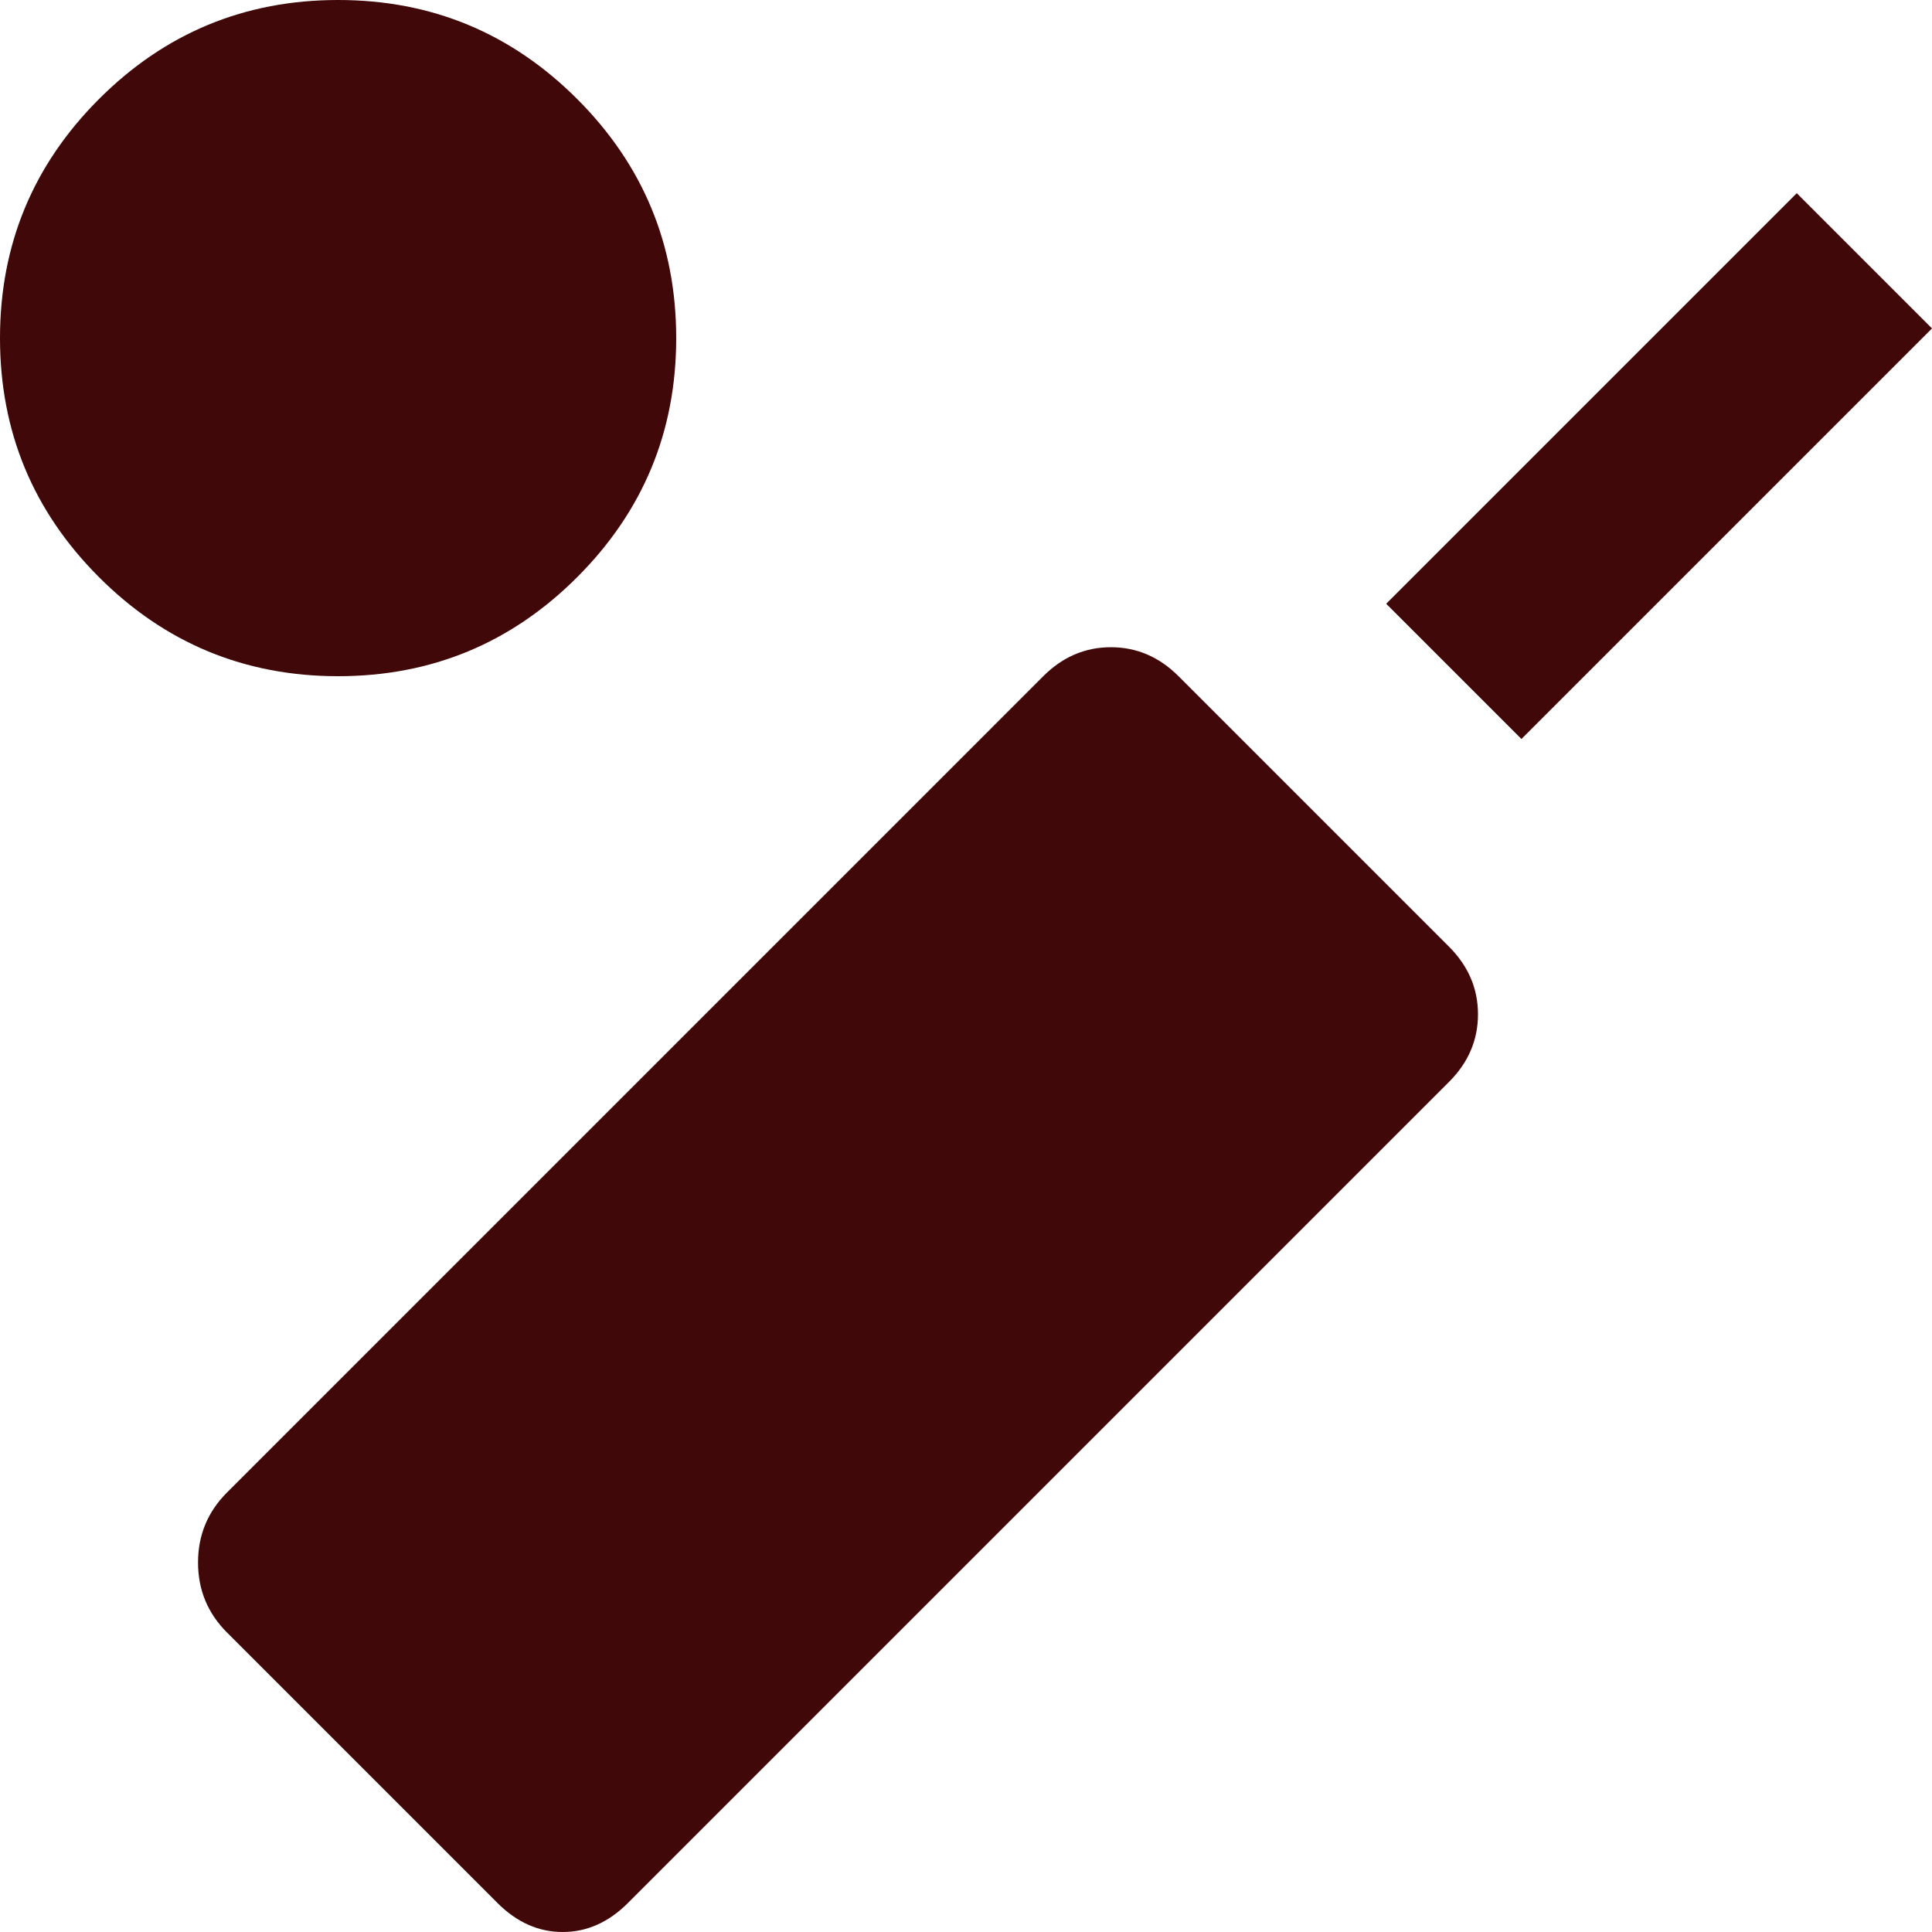 <svg width="79" height="79" viewBox="0 0 79 79" fill="none" xmlns="http://www.w3.org/2000/svg">
<g clip-path="url(#clip0_3333_3105)">
<path d="M48.19 27.65L59.25 38.71C60.04 39.5 60.435 40.422 60.435 41.475C60.435 42.528 60.04 43.45 59.25 44.24L25.675 77.815C24.885 78.605 23.996 79 23.009 79C22.021 79 21.133 78.605 20.343 77.815L9.283 66.755C8.492 65.965 8.098 65.01 8.098 63.891C8.098 62.772 8.492 61.818 9.283 61.028L42.66 27.65C43.45 26.86 44.372 26.465 45.425 26.465C46.478 26.465 47.4 26.86 48.19 27.65ZM79 13.43L62.212 30.218L56.682 24.688L73.47 7.9L79 13.43ZM27.65 13.825C27.65 17.643 26.3 20.902 23.601 23.601C20.902 26.3 17.643 27.65 13.825 27.65C10.007 27.65 6.748 26.3 4.049 23.601C1.35 20.902 -2.68199e-06 17.643 -2.84889e-06 13.825C-3.01579e-06 10.007 1.35 6.748 4.049 4.049C6.748 1.35 10.007 -1.39108e-06 13.825 -1.55798e-06C17.643 -1.72489e-06 20.902 1.35 23.601 4.049C26.3 6.748 27.65 10.007 27.65 13.825Z" fill="#400808"/>
</g>
<defs>
<clipPath id="clip0_3333_3105">
<rect width="79" height="79" fill="white" transform="translate(0 79) rotate(-90)"/>
</clipPath>
</defs>
</svg>
